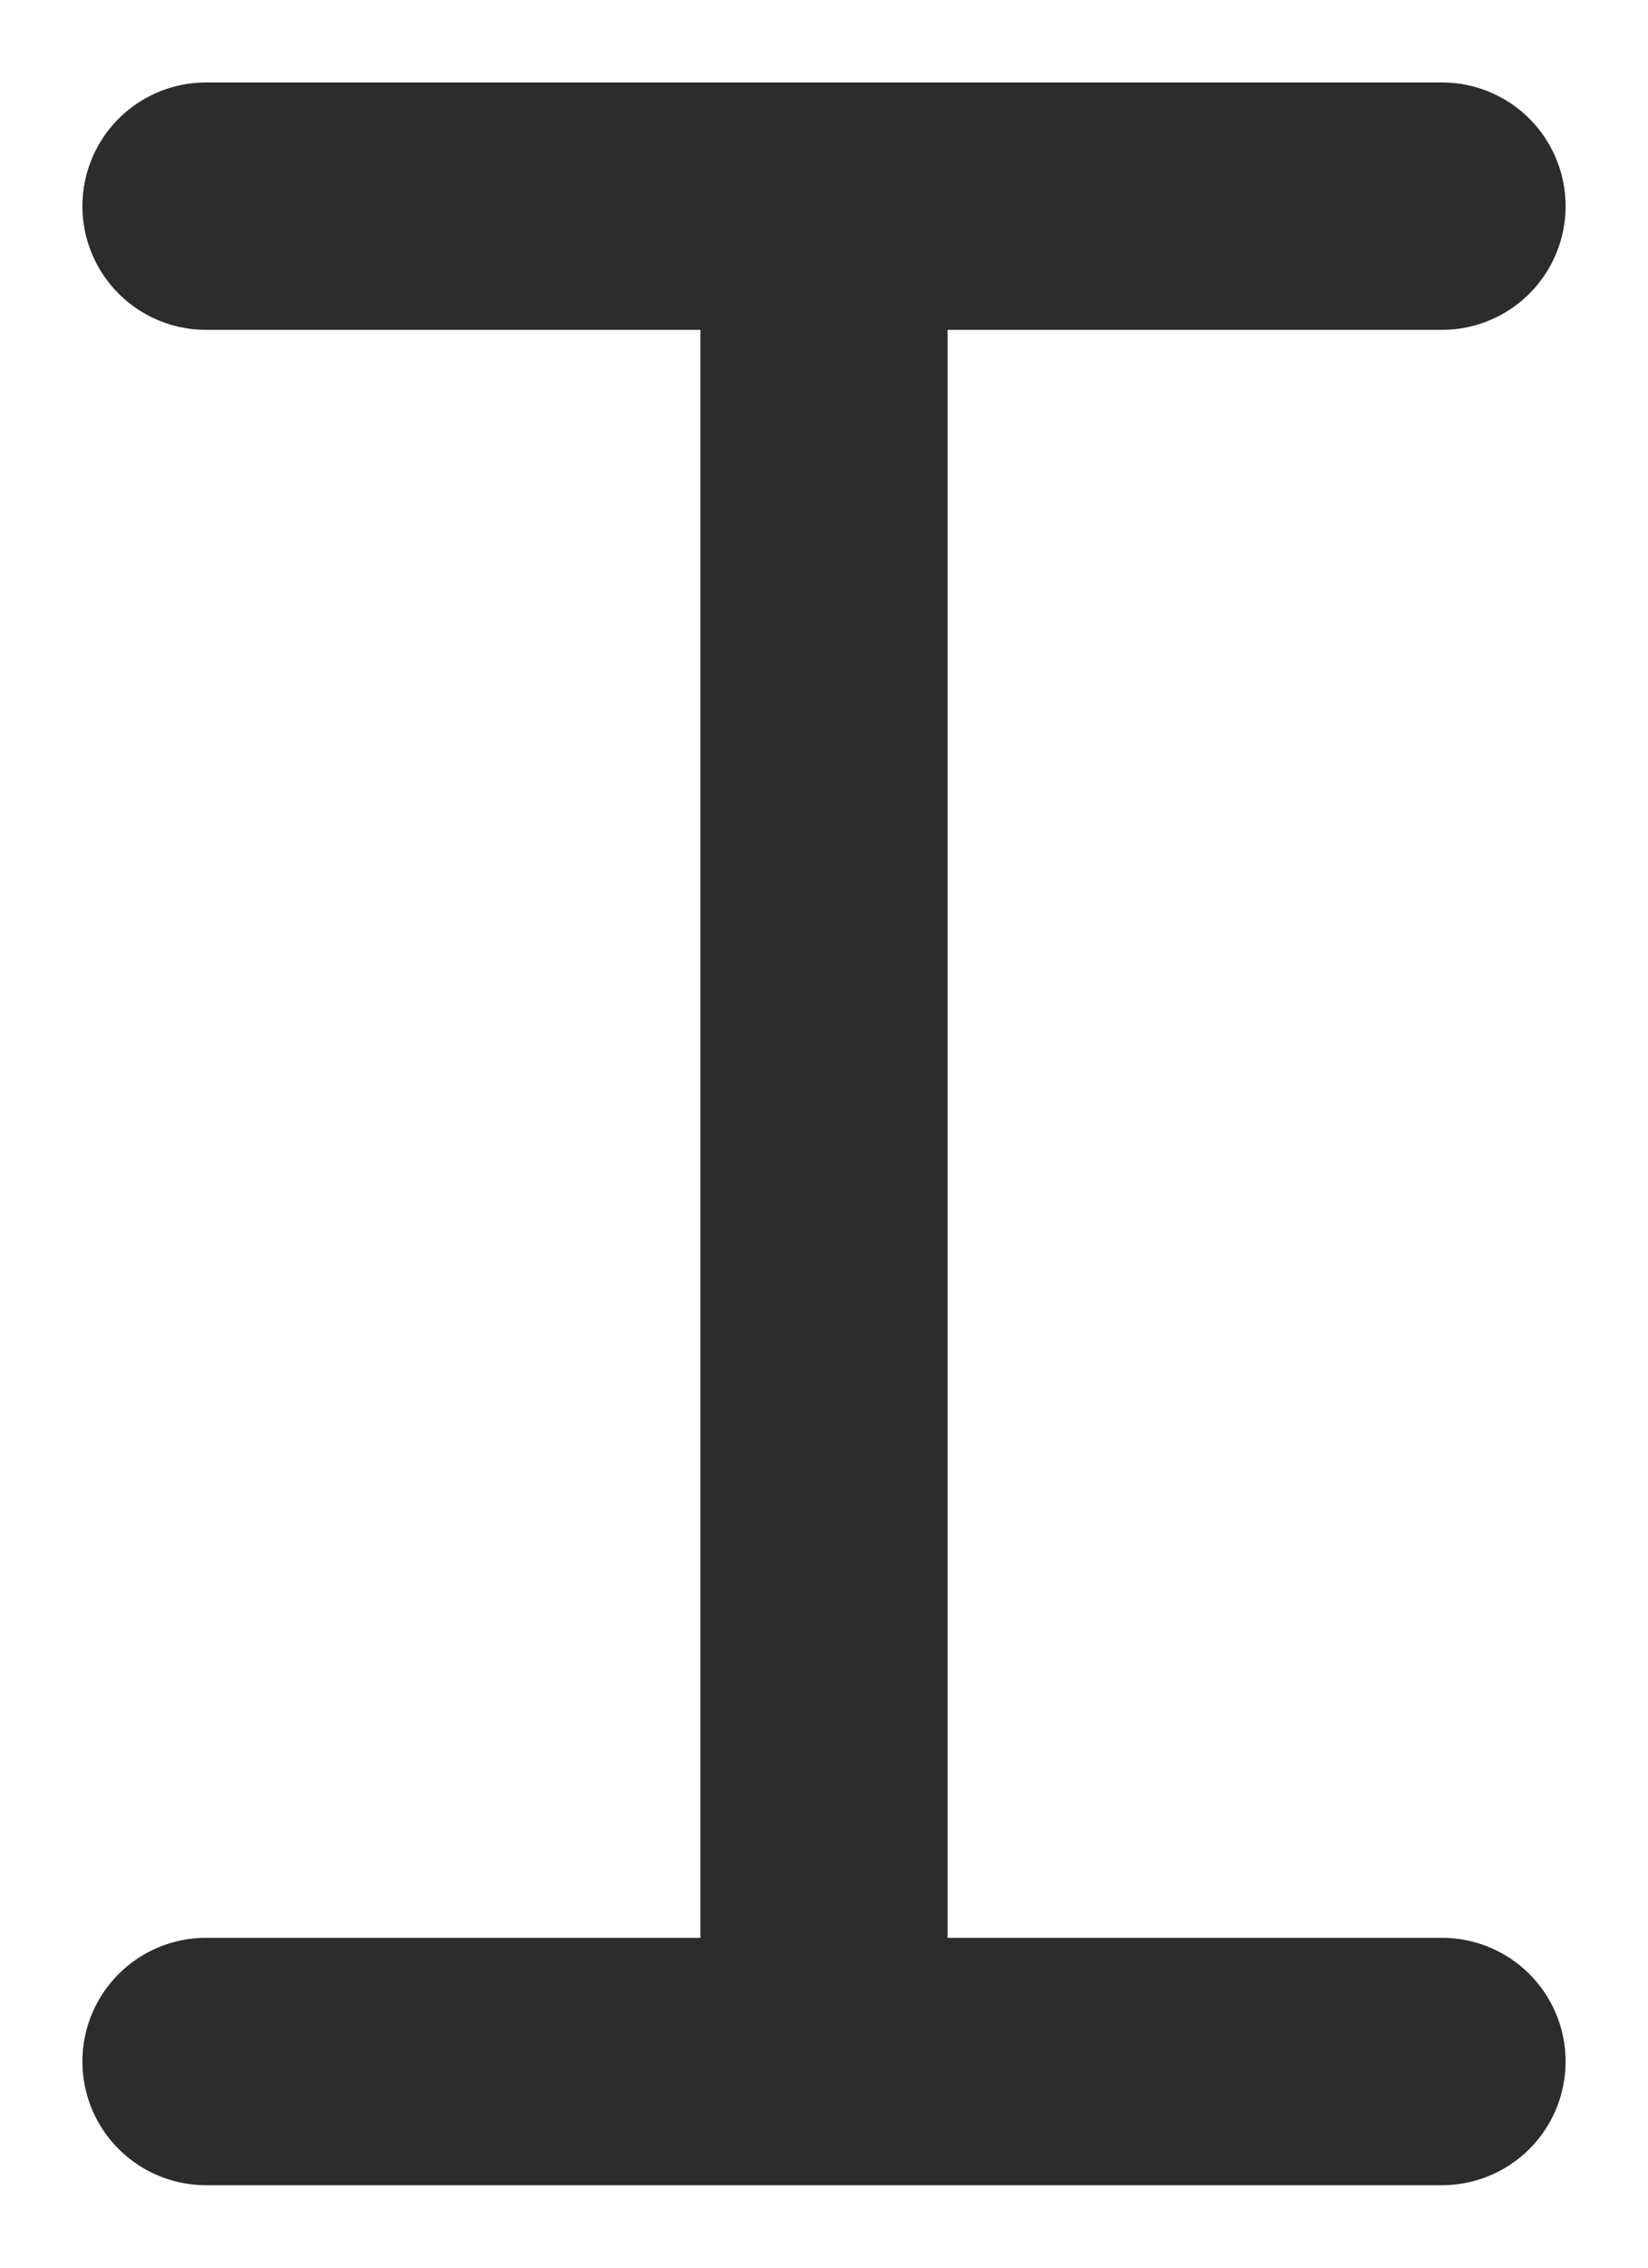 <svg width="8" height="11" viewBox="0 0 8 11" fill="none" xmlns="http://www.w3.org/2000/svg">
    <path d="M7 10H4M4 1H1H4ZM4 1H7H4ZM4 1V10V1ZM1 10H4H1Z" stroke="#2C2C2C" stroke-width="1.2" stroke-linecap="round" stroke-linejoin="round"/>
</svg>
